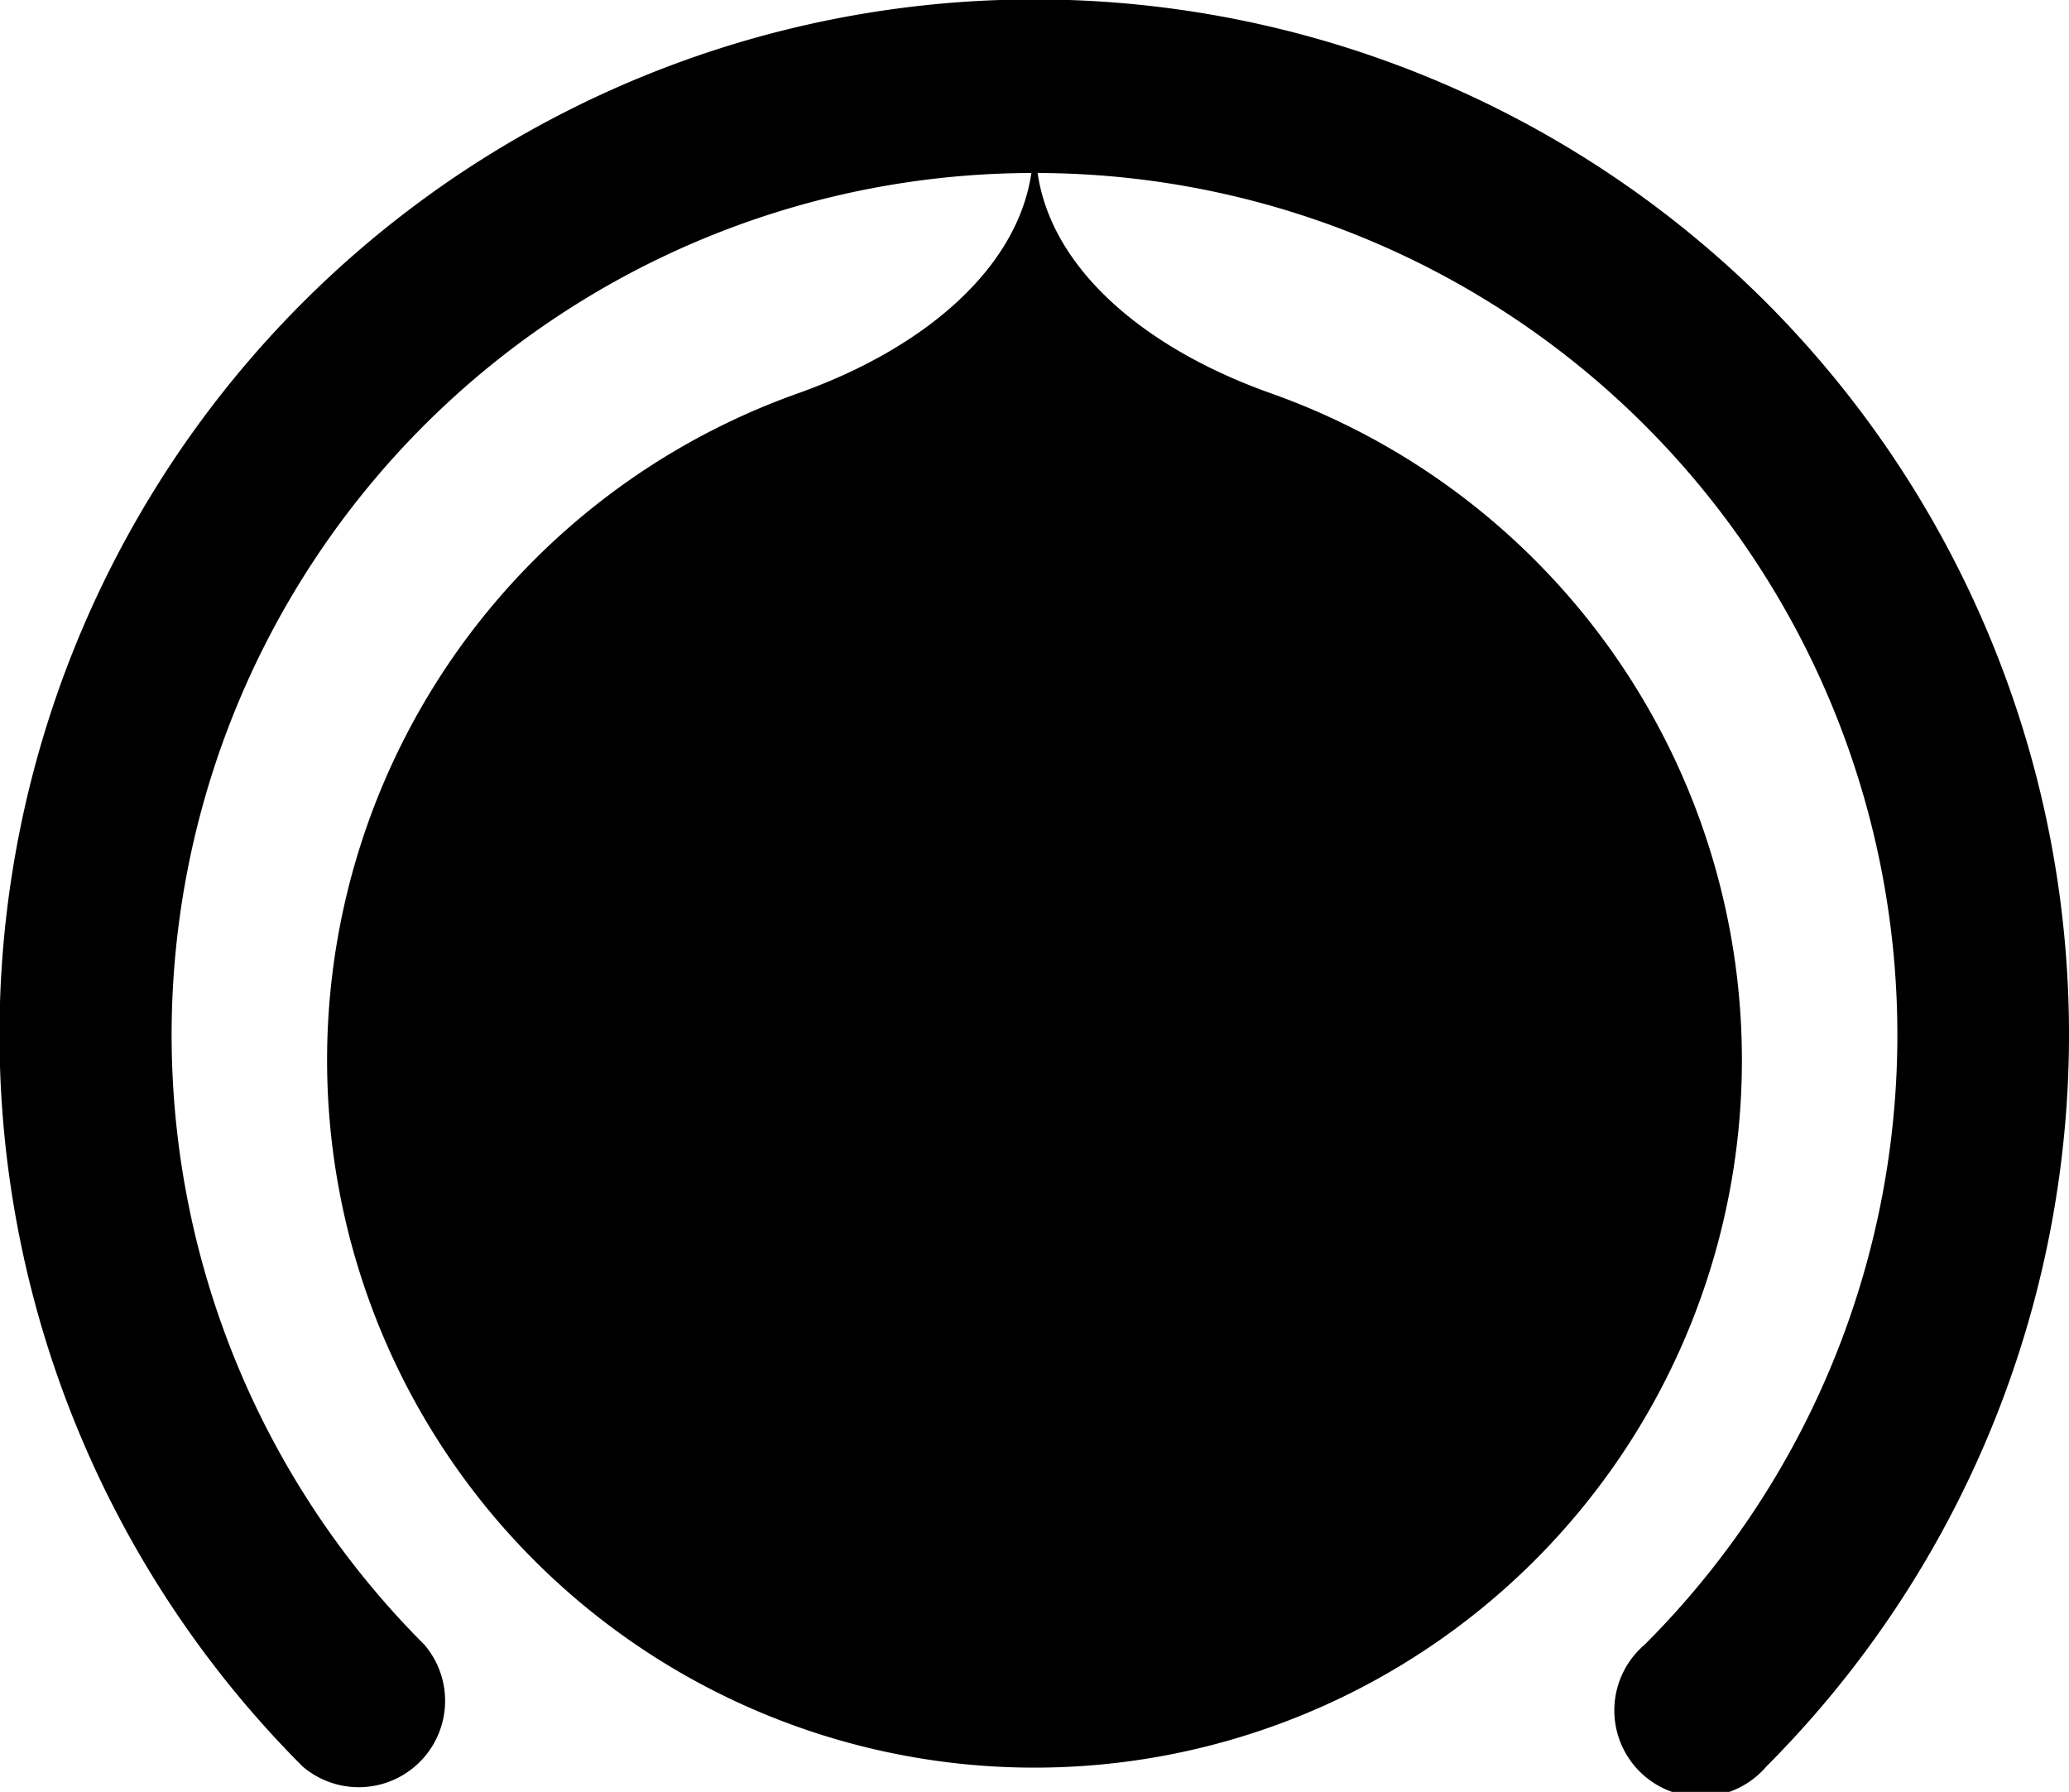 <svg xmlns="http://www.w3.org/2000/svg" width="23.79" height="20.601" viewBox="0 0 23.79 20.601">
  <path id="Path_345" data-name="Path 345" d="M240.068,210.1a11.9,11.9,0,1,0-16.83,16.83.993.993,0,0,0,1.4-1.4,9.909,9.909,0,0,1,6.979-16.92c-.158,1.079-1.2,2.009-2.7,2.539a8.134,8.134,0,1,0,5.472,0c-1.507-.531-2.546-1.461-2.7-2.539a9.909,9.909,0,0,1,6.979,16.92.993.993,0,1,0,1.4,1.4A11.914,11.914,0,0,0,240.068,210.1Z" transform="translate(-219.758 -206.621)"/>
</svg>
